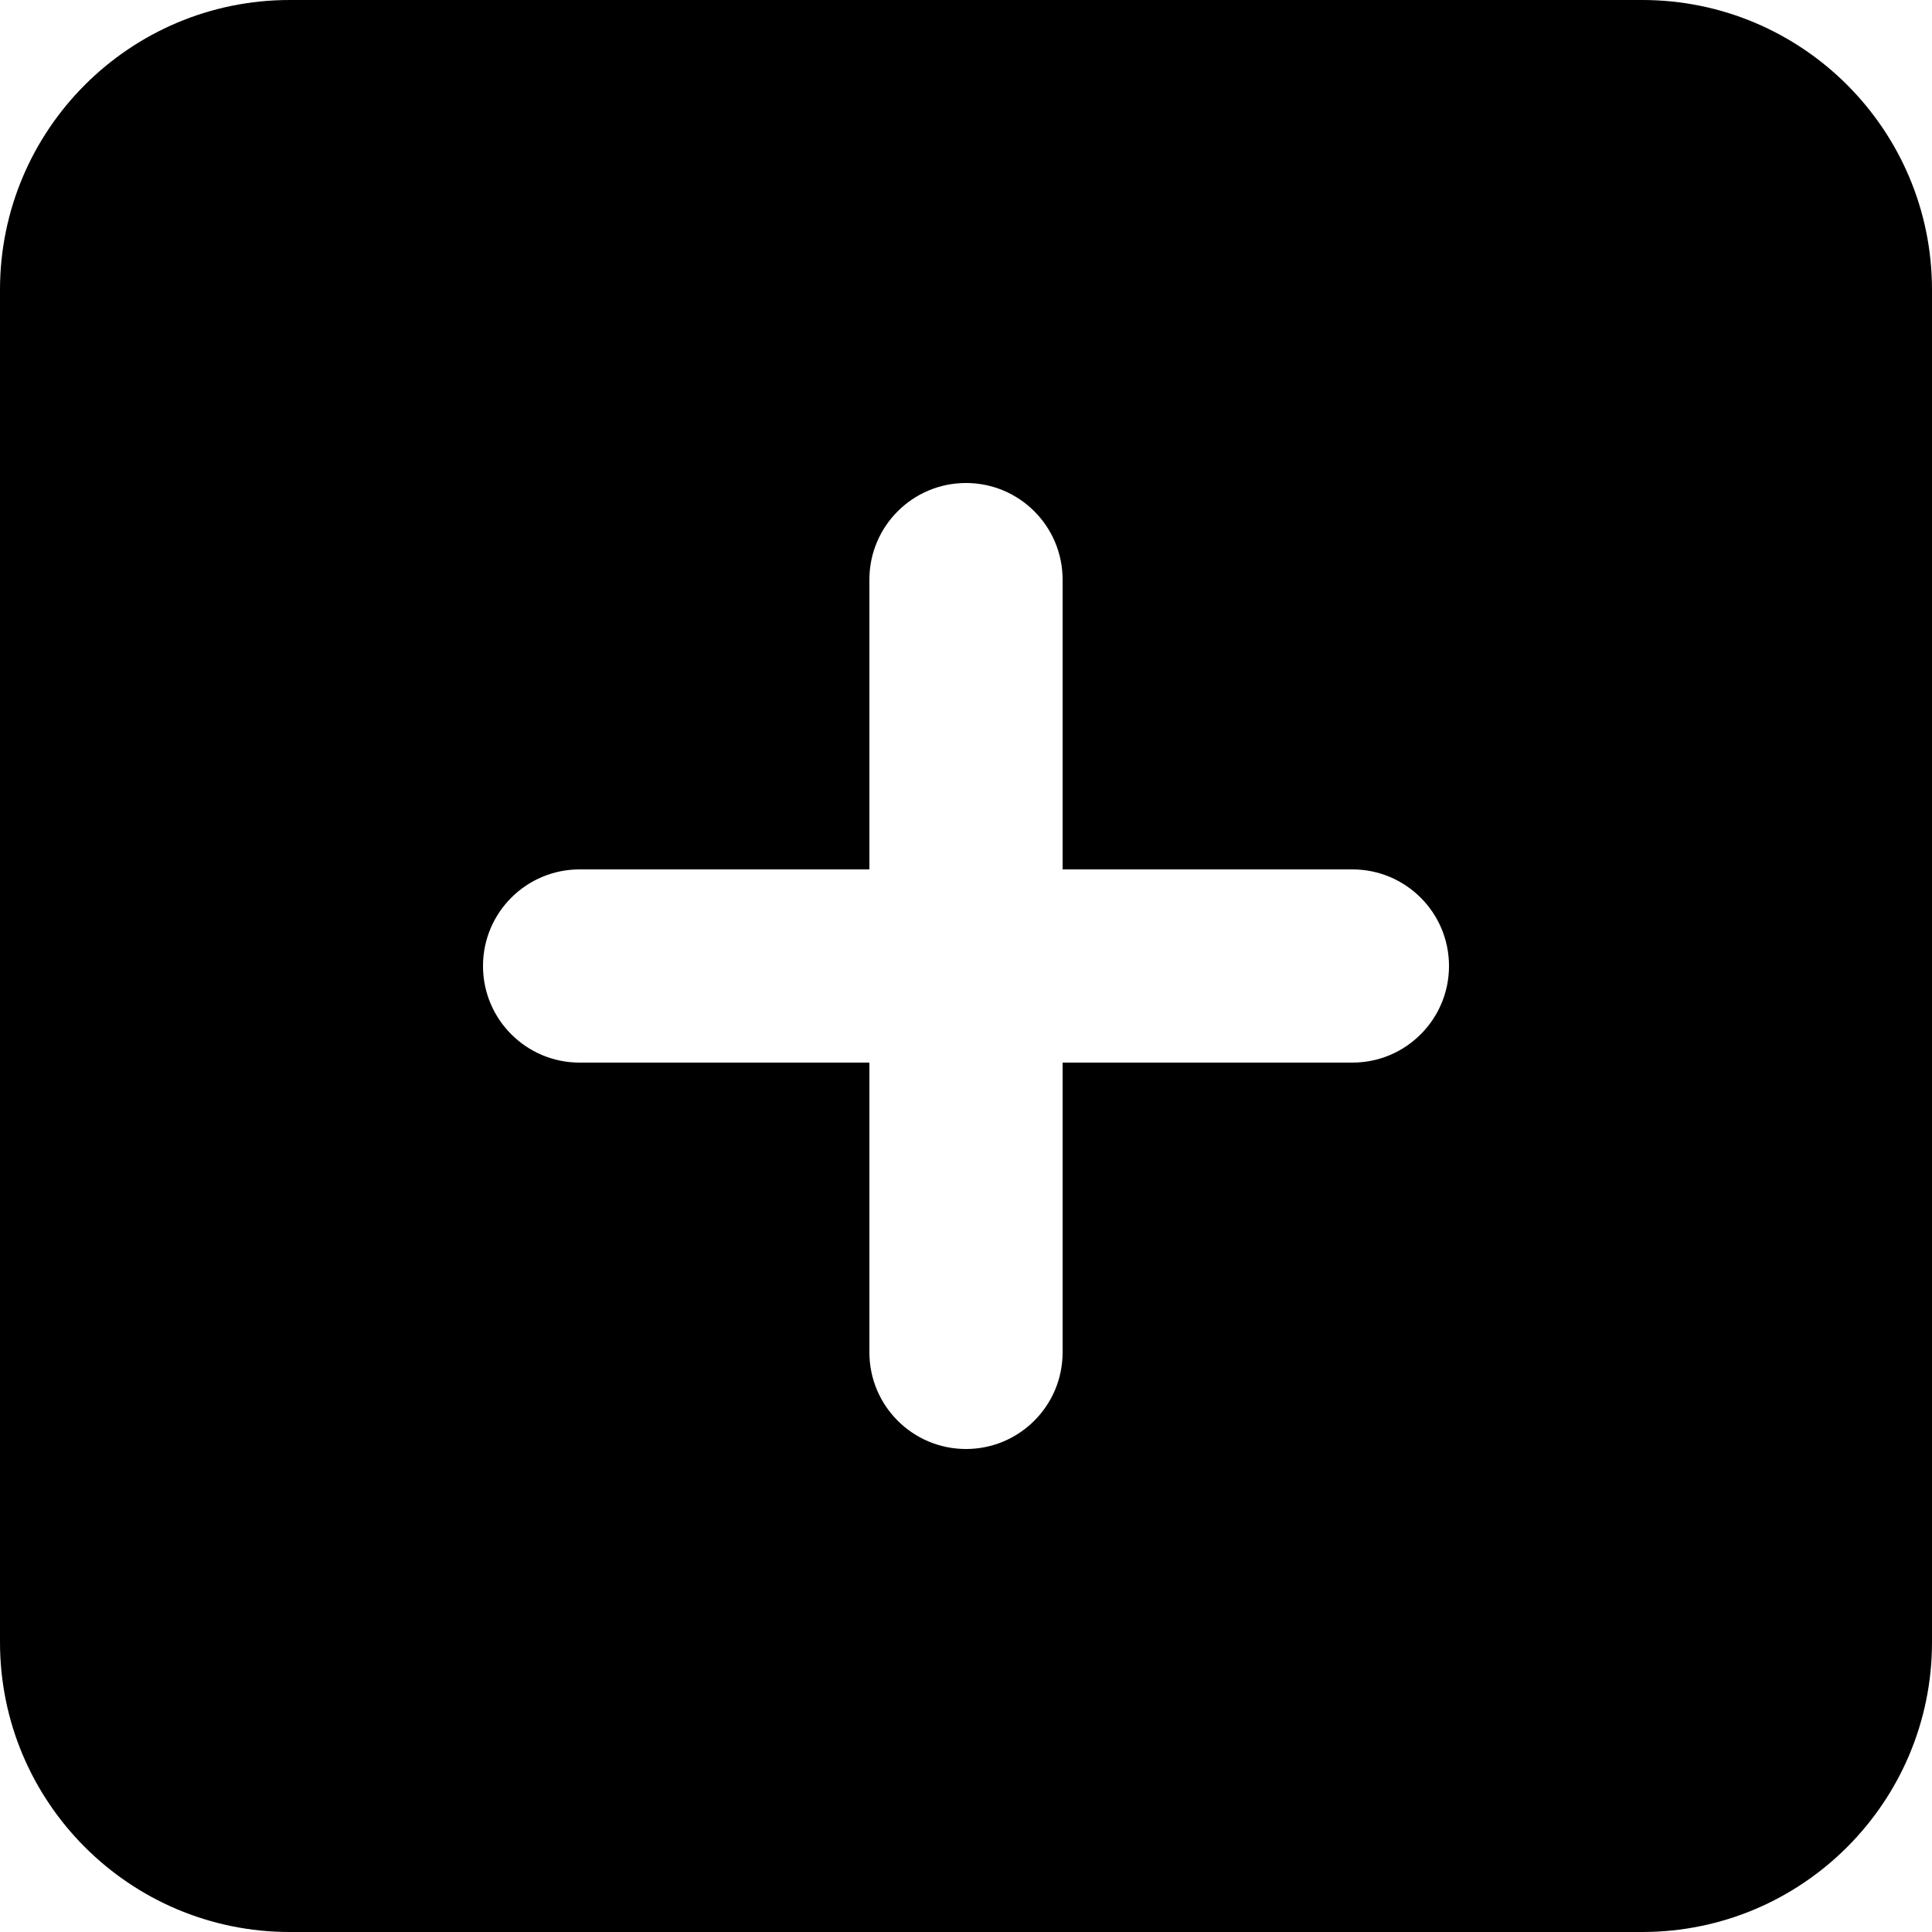 <svg width="48" height="48" viewBox="0 0 48 48" fill="none" xmlns="http://www.w3.org/2000/svg">
<g clip-path="url(#clip0_191_242)">
<path fill-rule="evenodd" clip-rule="evenodd" d="M7.2 0C3.224 0 0 3.224 0 7.2V40.8C0 44.776 3.224 48 7.2 48H40.8C44.776 48 48 44.776 48 40.8V7.2C48 3.224 44.776 0 40.8 0H7.2ZM24 12C25.326 12 26.4 13.075 26.4 14.4V21.6H33.6C34.925 21.6 36 22.674 36 24C36 25.326 34.925 26.4 33.6 26.4H26.4V33.6C26.4 34.925 25.326 36 24 36C22.674 36 21.6 34.925 21.6 33.6V26.4H14.4C13.075 26.4 12 25.326 12 24C12 22.674 13.075 21.6 14.4 21.6H21.6V14.4C21.6 13.075 22.674 12 24 12Z" fill="black"/>
</g>
<defs>
<clipPath id="clip0_191_242">
<rect width="48" height="48" fill="white"/>
</clipPath>
</defs>
</svg>
